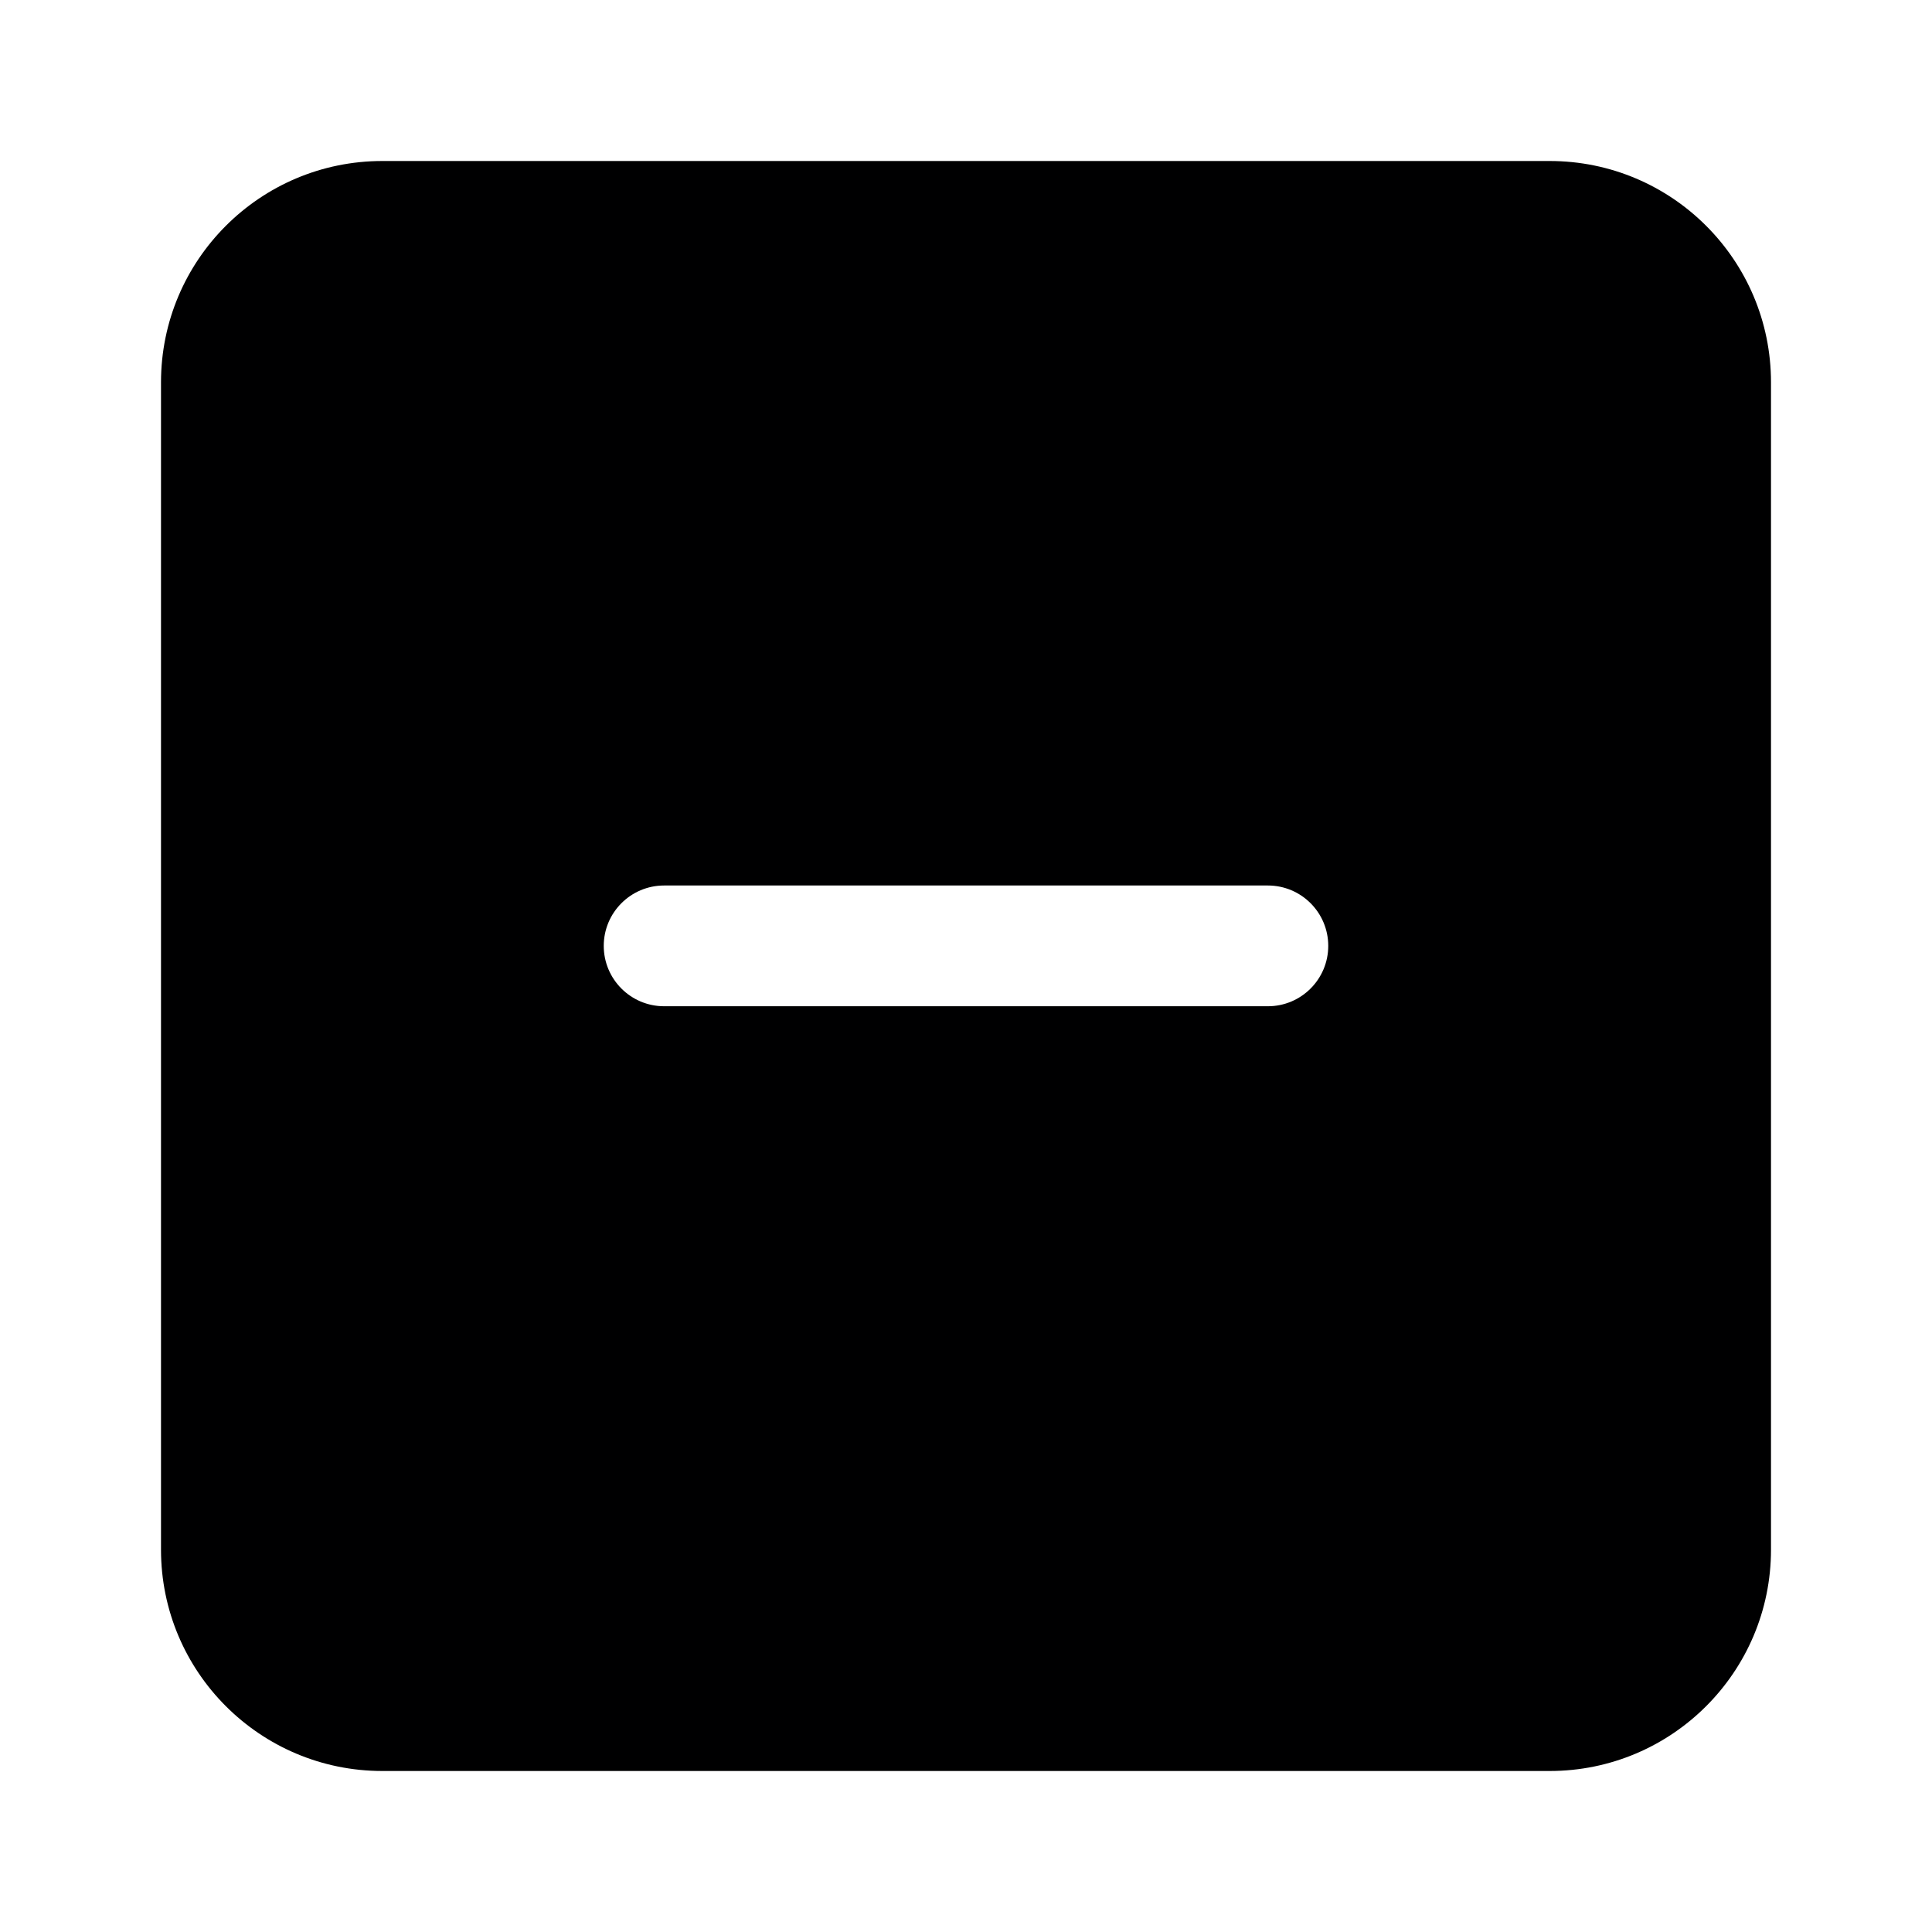 <svg width="24" height="24" viewBox="0 0 24 24" fill="none" xmlns="http://www.w3.org/2000/svg">
<g id="size=24">
<path id="Path" fill-rule="evenodd" clip-rule="evenodd" d="M2 4.75C2 3.231 3.231 2 4.75 2H19.25C20.769 2 22 3.231 22 4.75V19.25C22 20.769 20.769 22 19.25 22H4.75C3.231 22 2 20.769 2 19.25V4.75ZM8.25 11C7.836 11 7.5 11.336 7.5 11.75C7.5 12.164 7.836 12.5 8.25 12.5H15.75C16.164 12.5 16.5 12.164 16.5 11.75C16.5 11.336 16.164 11 15.75 11H8.25Z" fill="#000001"/>
</g>
</svg>
